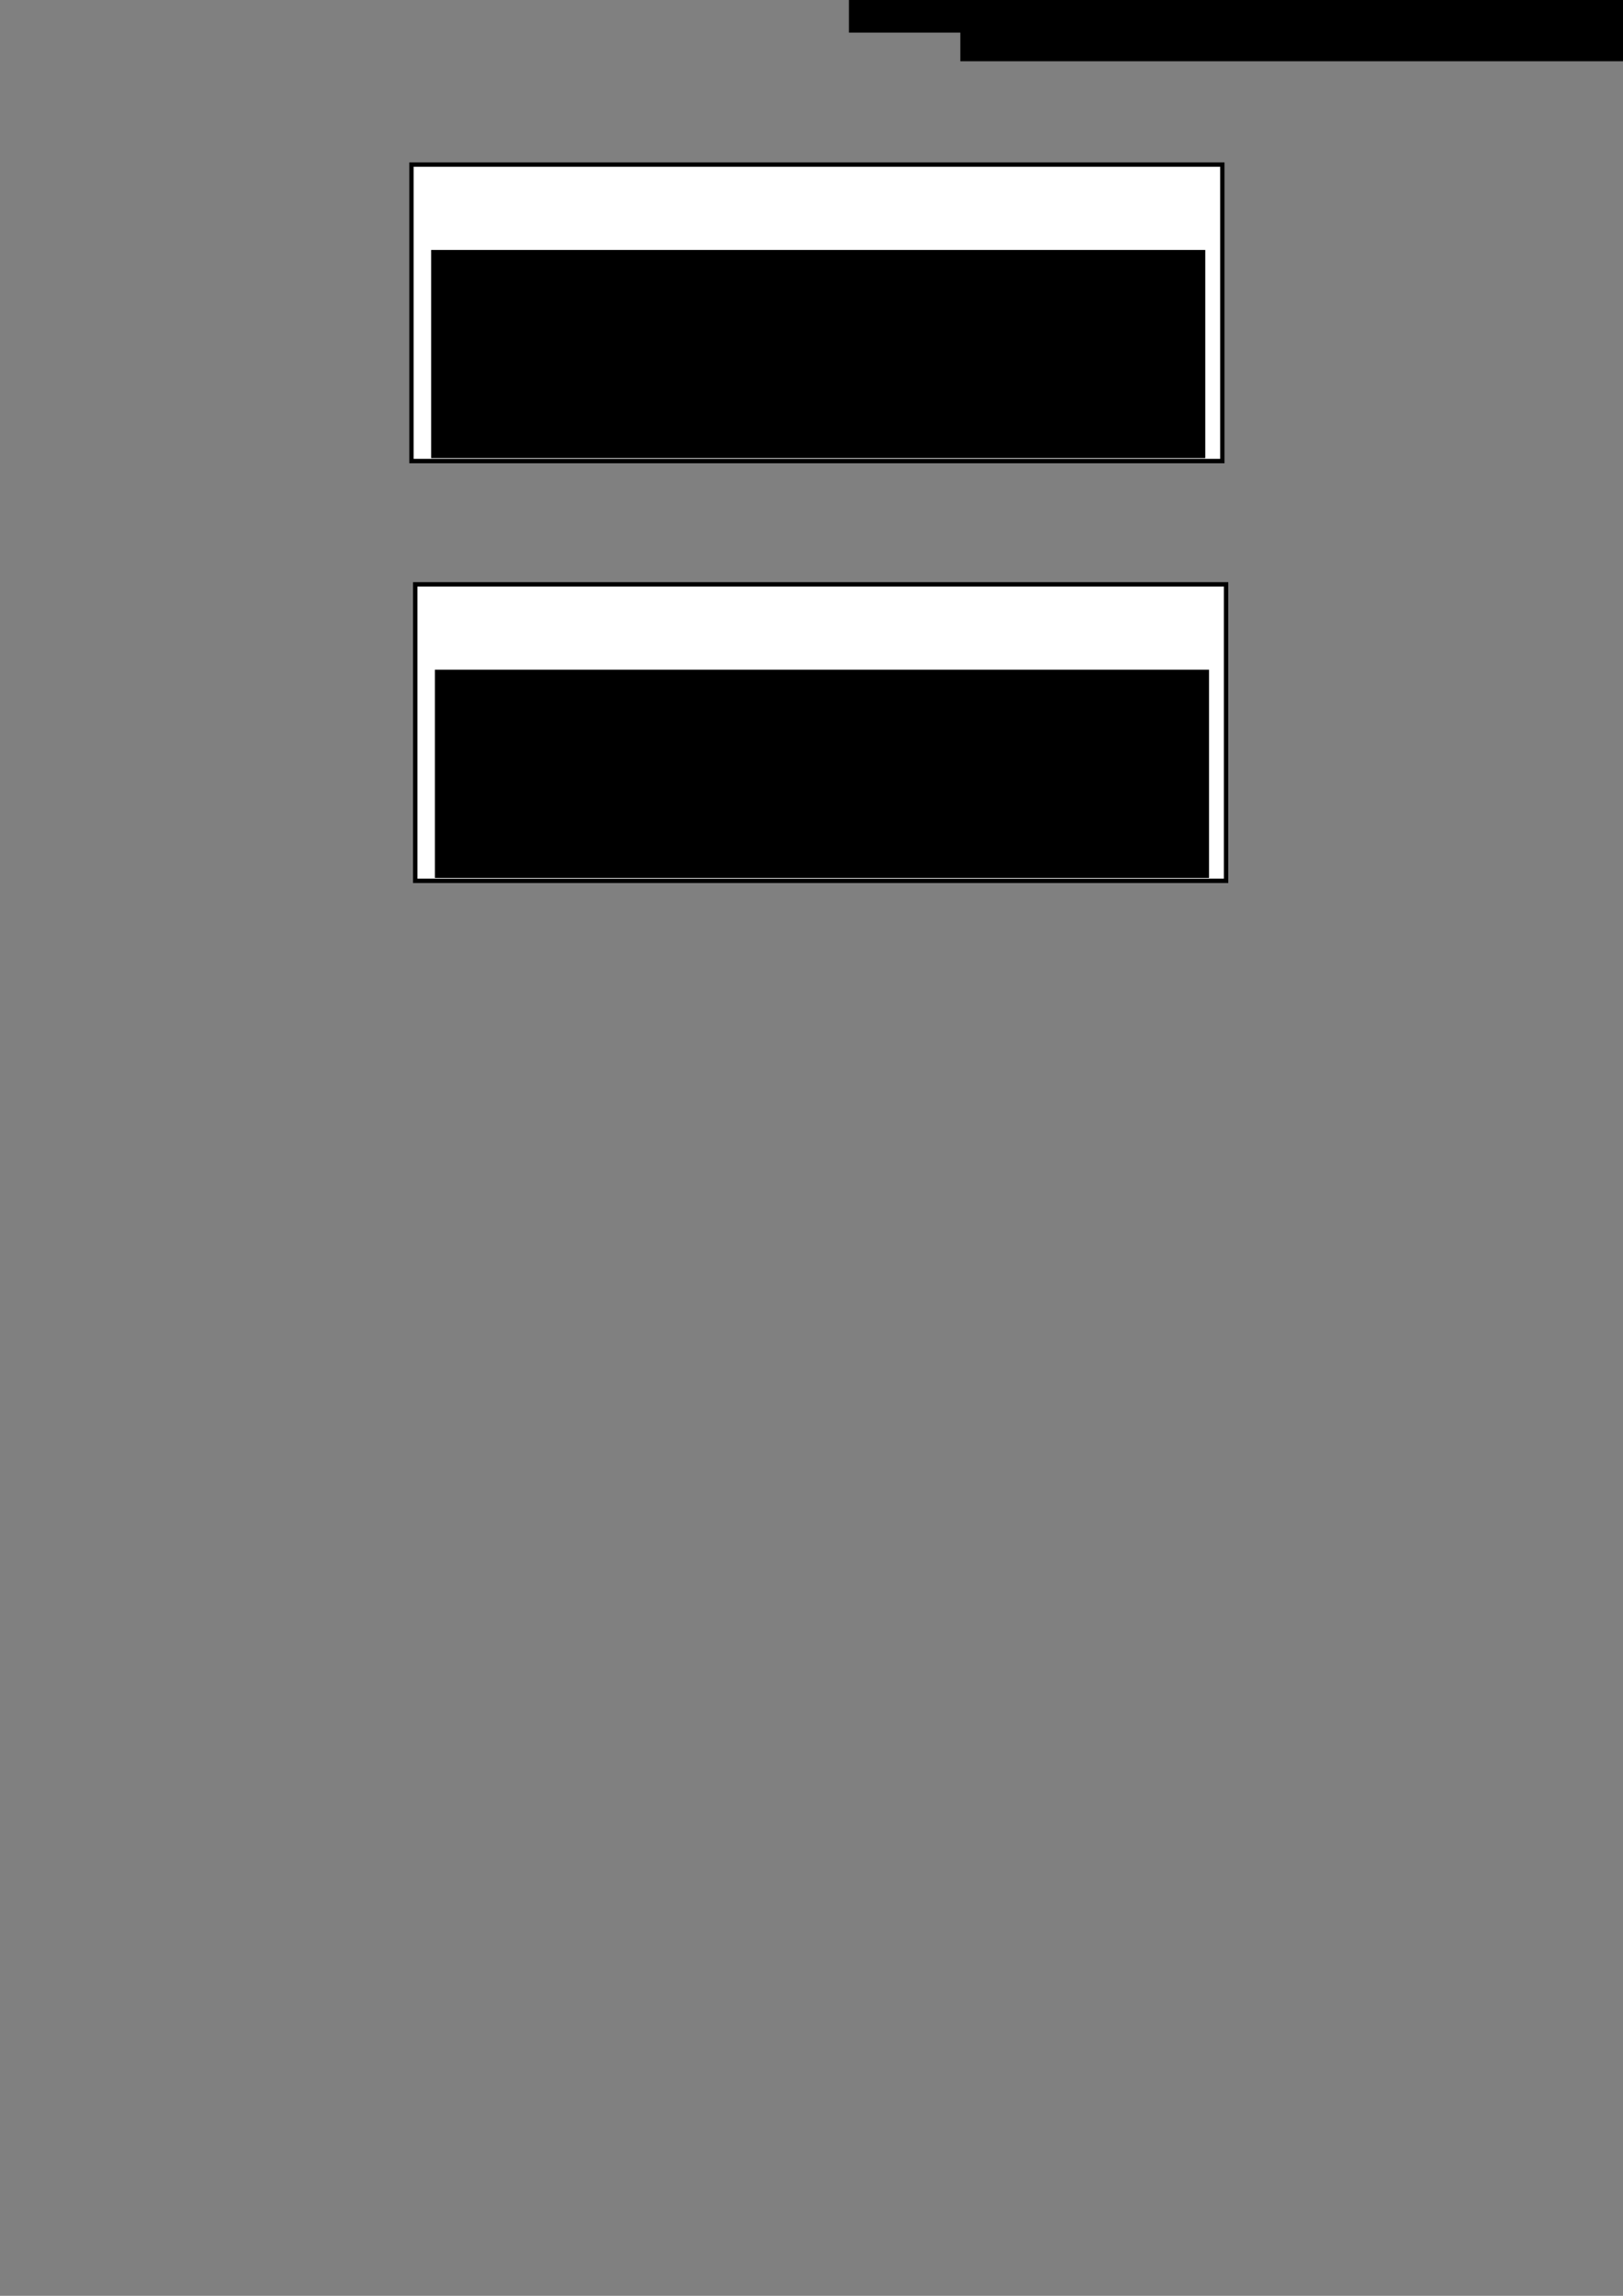 <?xml version="1.0" encoding="UTF-8" standalone="no"?>
<!-- Created with Inkscape (http://www.inkscape.org/) -->

<svg
   xmlns:dc="http://purl.org/dc/elements/1.1/"
   xmlns:cc="http://creativecommons.org/ns#"
   xmlns:rdf="http://www.w3.org/1999/02/22-rdf-syntax-ns#"
   xmlns:svg="http://www.w3.org/2000/svg"
   xmlns="http://www.w3.org/2000/svg"
   xmlns:sodipodi="http://sodipodi.sourceforge.net/DTD/sodipodi-0.dtd"
   xmlns:inkscape="http://www.inkscape.org/namespaces/inkscape"
   width="210mm"
   height="297mm"
   viewBox="0 0 744.094 1052.362"
   id="svg2"
   version="1.1"
   inkscape:version="0.91 r13725"
   sodipodi:docname="evalution_flow.svg">
  <rect x="0" y="0" width="744.094" height="1052.362" fill="#808080" stroke="none"/>
  <defs
     id="defs4" />
  <sodipodi:namedview
     id="base"
     pagecolor="#ffffff"
     bordercolor="#666666"
     borderopacity="1.0"
     inkscape:pageopacity="0.0"
     inkscape:pageshadow="2"
     inkscape:zoom="0.89037785"
     inkscape:cx="372.04724"
     inkscape:cy="930.50383"
     inkscape:document-units="px"
     inkscape:current-layer="layer1"
     showgrid="false"
     inkscape:snap-bbox="true"
     inkscape:snap-bbox-midpoints="true"
     inkscape:window-width="1920"
     inkscape:window-height="1151"
     inkscape:window-x="0"
     inkscape:window-y="25"
     inkscape:window-maximized="1" />
  <g
     inkscape:label="Layer 1"
     inkscape:groupmode="layer"
     id="layer1">
    <rect
       style="fill:#ffffff;fill-opacity:1;stroke:#000000;stroke-width:2;stroke-miterlimit:3;stroke-dasharray:none;stroke-dashoffset:0;stroke-opacity:1"
       id="rect4136"
       width="371.752"
       height="135.897"
       x="188.65"
       y="75.445" />
    <flowRoot
       xml:space="preserve"
       id="flowRoot4138"
       style="font-style:normal;font-weight:normal;font-size:40px;line-height:125%;font-family:sans-serif;text-align:center;letter-spacing:0px;word-spacing:0px;writing-mode:lr-tb;text-anchor:middle;fill:#000000;fill-opacity:1;stroke:none;stroke-width:1px;stroke-linecap:butt;stroke-linejoin:miter;stroke-opacity:1"
       transform="translate(8.985,35.94)"><flowRegion
         id="flowRegion4140"><rect
           id="rect4142"
           width="354.906"
           height="95.465"
           x="188.684"
           y="78.618"
           style="line-height:125%;text-align:center;writing-mode:lr-tb;text-anchor:middle" /></flowRegion><flowPara
         id="flowPara4144">Compilieren</flowPara></flowRoot>    <rect
       style="fill:#ffffff;fill-opacity:1;stroke:#000000;stroke-width:2;stroke-miterlimit:3;stroke-dasharray:none;stroke-dashoffset:0;stroke-opacity:1"
       id="rect4136-7"
       width="371.752"
       height="135.897"
       x="190.369"
       y="267.864" />
    <flowRoot
       xml:space="preserve"
       id="flowRoot4138-6"
       style="font-style:normal;font-weight:normal;font-size:40px;line-height:125%;font-family:sans-serif;text-align:center;letter-spacing:0px;word-spacing:0px;writing-mode:lr-tb;text-anchor:middle;fill:#000000;fill-opacity:1;stroke:none;stroke-width:1px;stroke-linecap:butt;stroke-linejoin:miter;stroke-opacity:1"
       transform="translate(10.704,228.359)"><flowRegion
         id="flowRegion4140-3"><rect
           id="rect4142-1"
           width="354.906"
           height="95.465"
           x="188.684"
           y="78.618"
           style="line-height:125%;text-align:center;writing-mode:lr-tb;text-anchor:middle" /></flowRegion><flowPara
         id="flowPara4144-7">Compilieren</flowPara></flowRoot>    <flowRoot
       xml:space="preserve"
       id="flowRoot4138-6-5"
       style="font-style:normal;font-weight:normal;font-size:40px;line-height:125%;font-family:sans-serif;text-align:center;letter-spacing:0px;word-spacing:0px;writing-mode:lr-tb;text-anchor:middle;fill:#000000;fill-opacity:1;stroke:none;stroke-width:1px;stroke-linecap:butt;stroke-linejoin:miter;stroke-opacity:1"
       transform="translate(200.511,-159.117)"><flowRegion
         id="flowRegion4140-3-9"><rect
           id="rect4142-1-6"
           width="354.906"
           height="95.465"
           x="188.684"
           y="78.618"
           style="line-height:125%;text-align:center;writing-mode:lr-tb;text-anchor:middle" /></flowRegion><flowPara
         id="flowPara4144-7-2">Compilieren</flowPara></flowRoot>    <flowRoot
       xml:space="preserve"
       id="flowRoot4197"
       style="fill:black;stroke:none;stroke-opacity:1;stroke-width:1px;stroke-linejoin:miter;stroke-linecap:butt;fill-opacity:1;font-family:sans-serif;font-style:normal;font-weight:normal;font-size:40px;line-height:125%;letter-spacing:0px;word-spacing:0px"><flowRegion
         id="flowRegion4199"><rect
           id="rect4201"
           width="340.305"
           height="157.237"
           x="440.263"
           y="-129.159" /></flowRegion><flowPara
         id="flowPara4203"></flowPara></flowRoot>  </g>
</svg>
